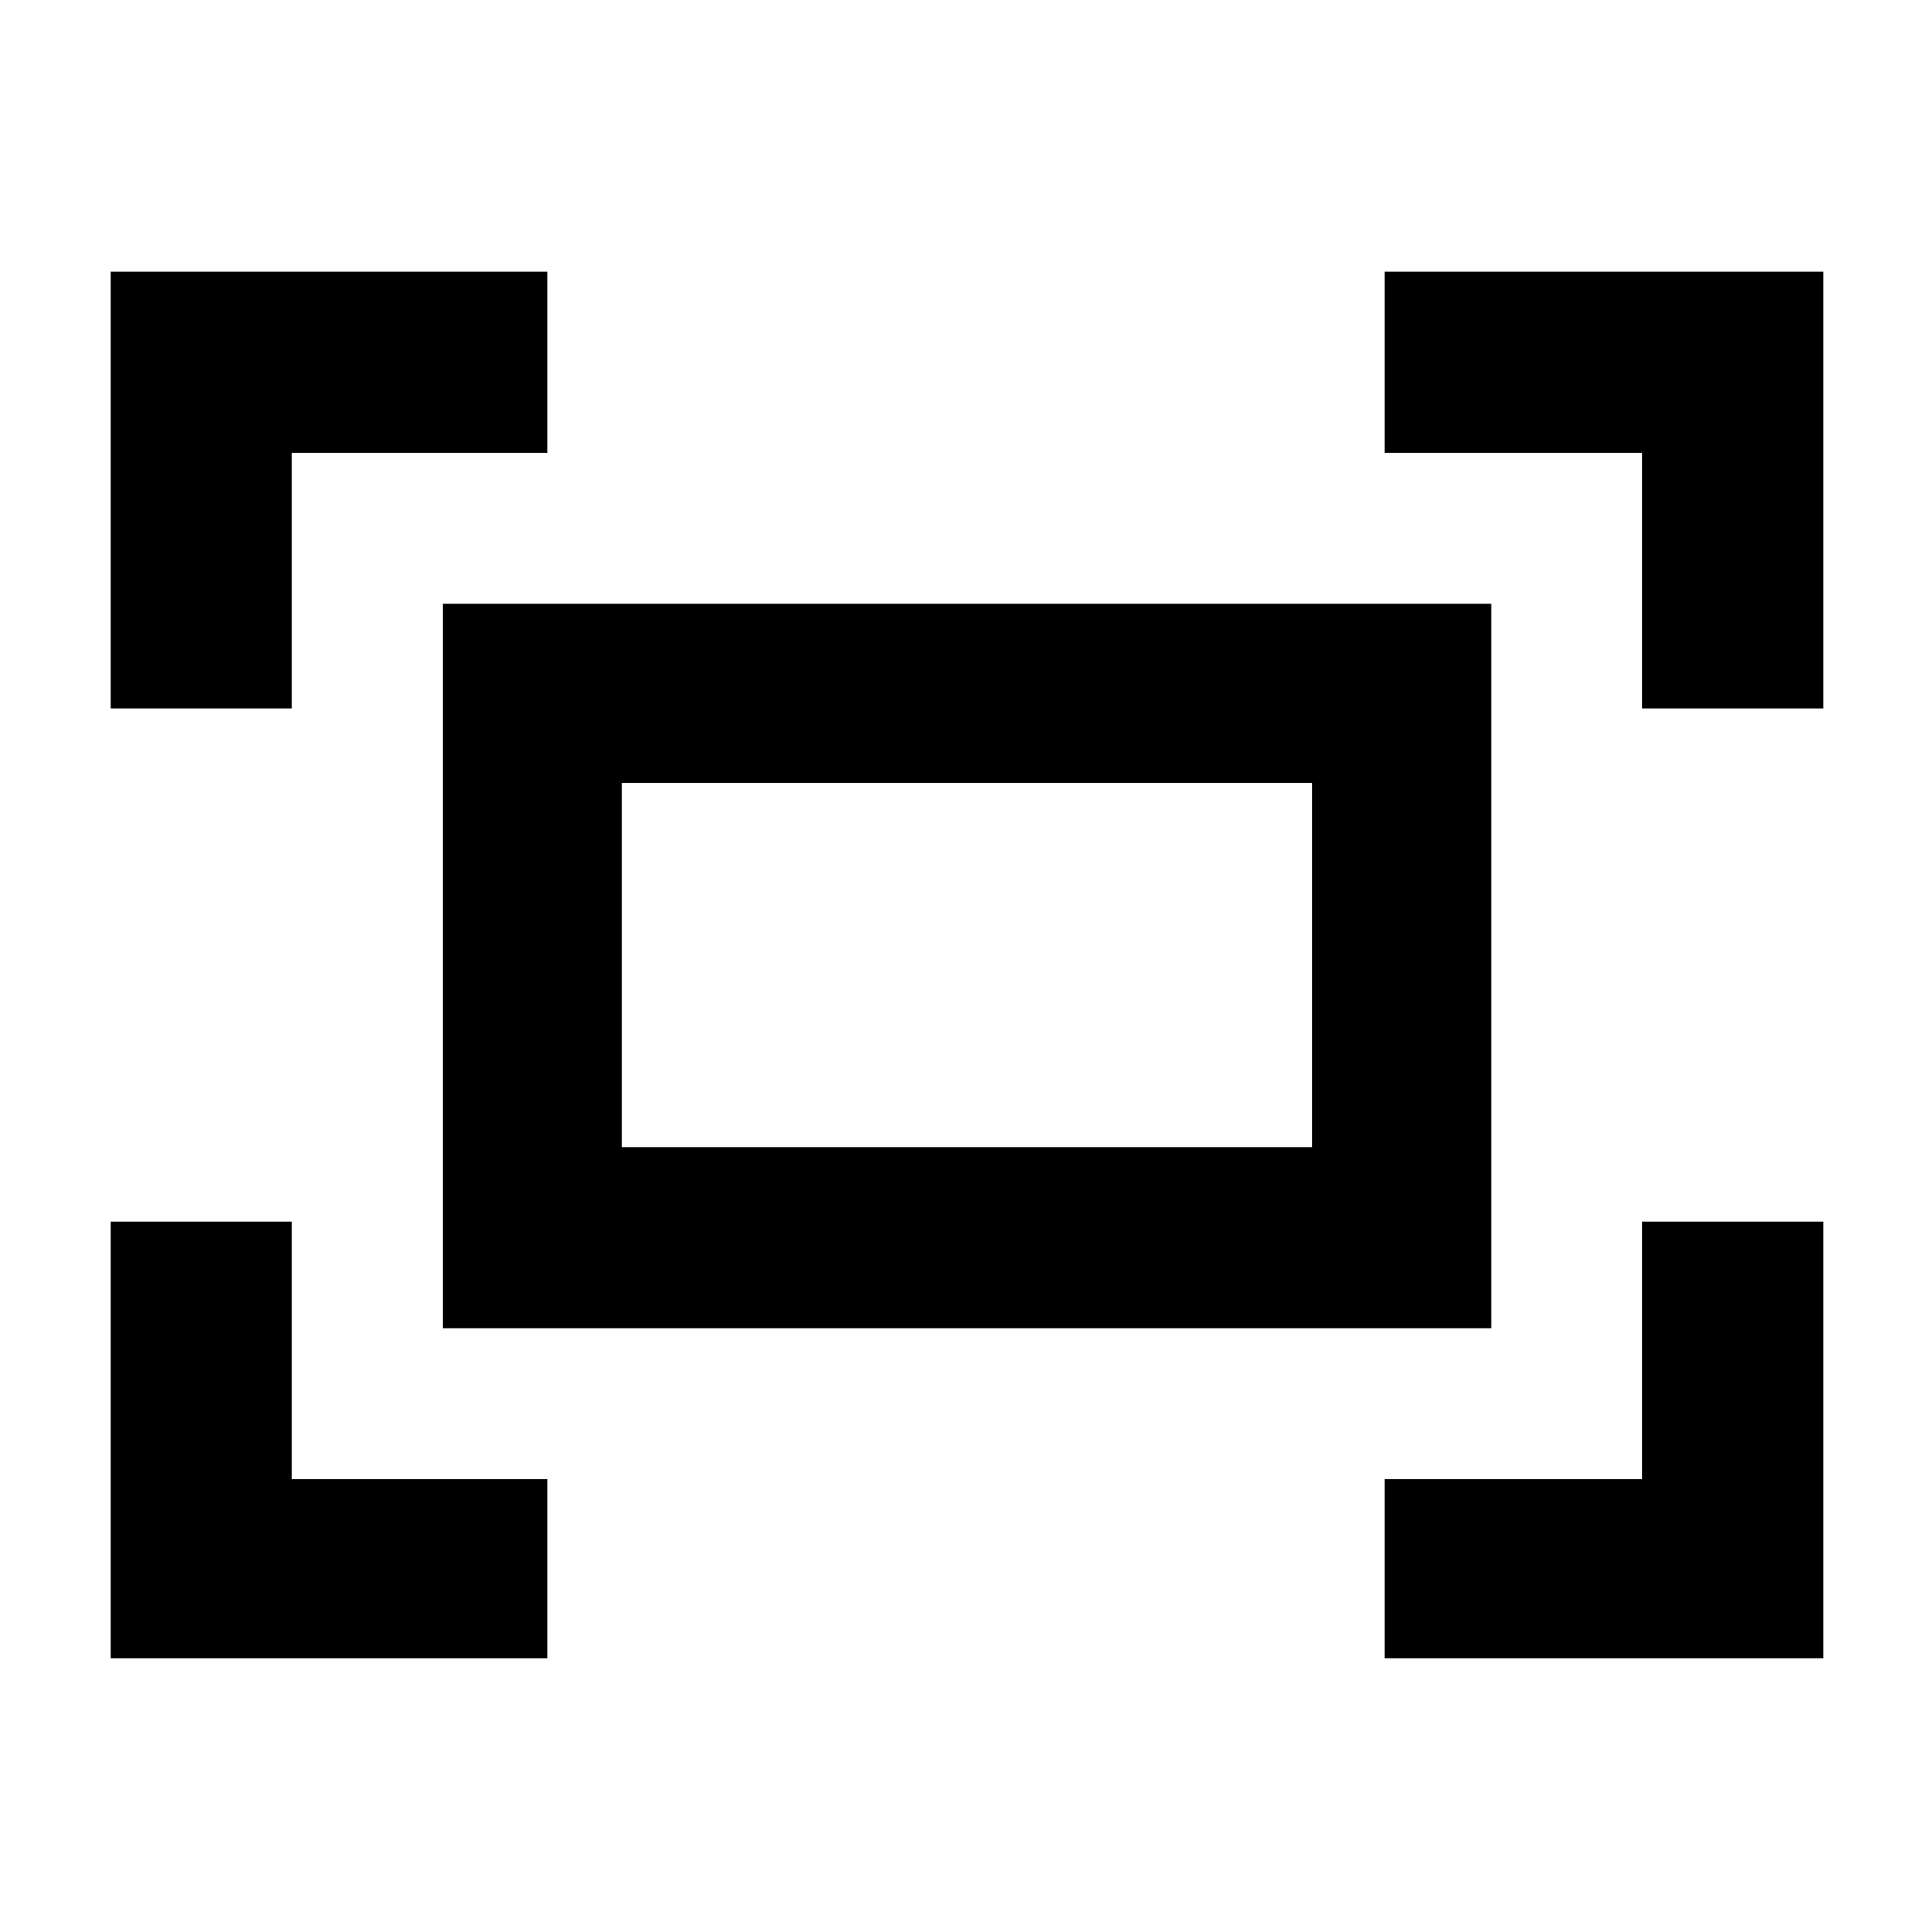 <svg xmlns="http://www.w3.org/2000/svg" height="40" width="40"><path d="M34 14.667V9.375H28.667V5.625H37.75V14.667ZM2.292 14.667V5.625H11.333V9.375H6.042V14.667ZM28.667 34.333V30.625H34V25.292H37.75V34.333ZM2.292 34.333V25.292H6.042V30.625H11.333V34.333ZM9.167 27.5V12.5H30.875V27.5ZM12.875 23.75H27.167V16.208H12.875ZM12.875 23.75V16.208V23.75Z"/></svg>